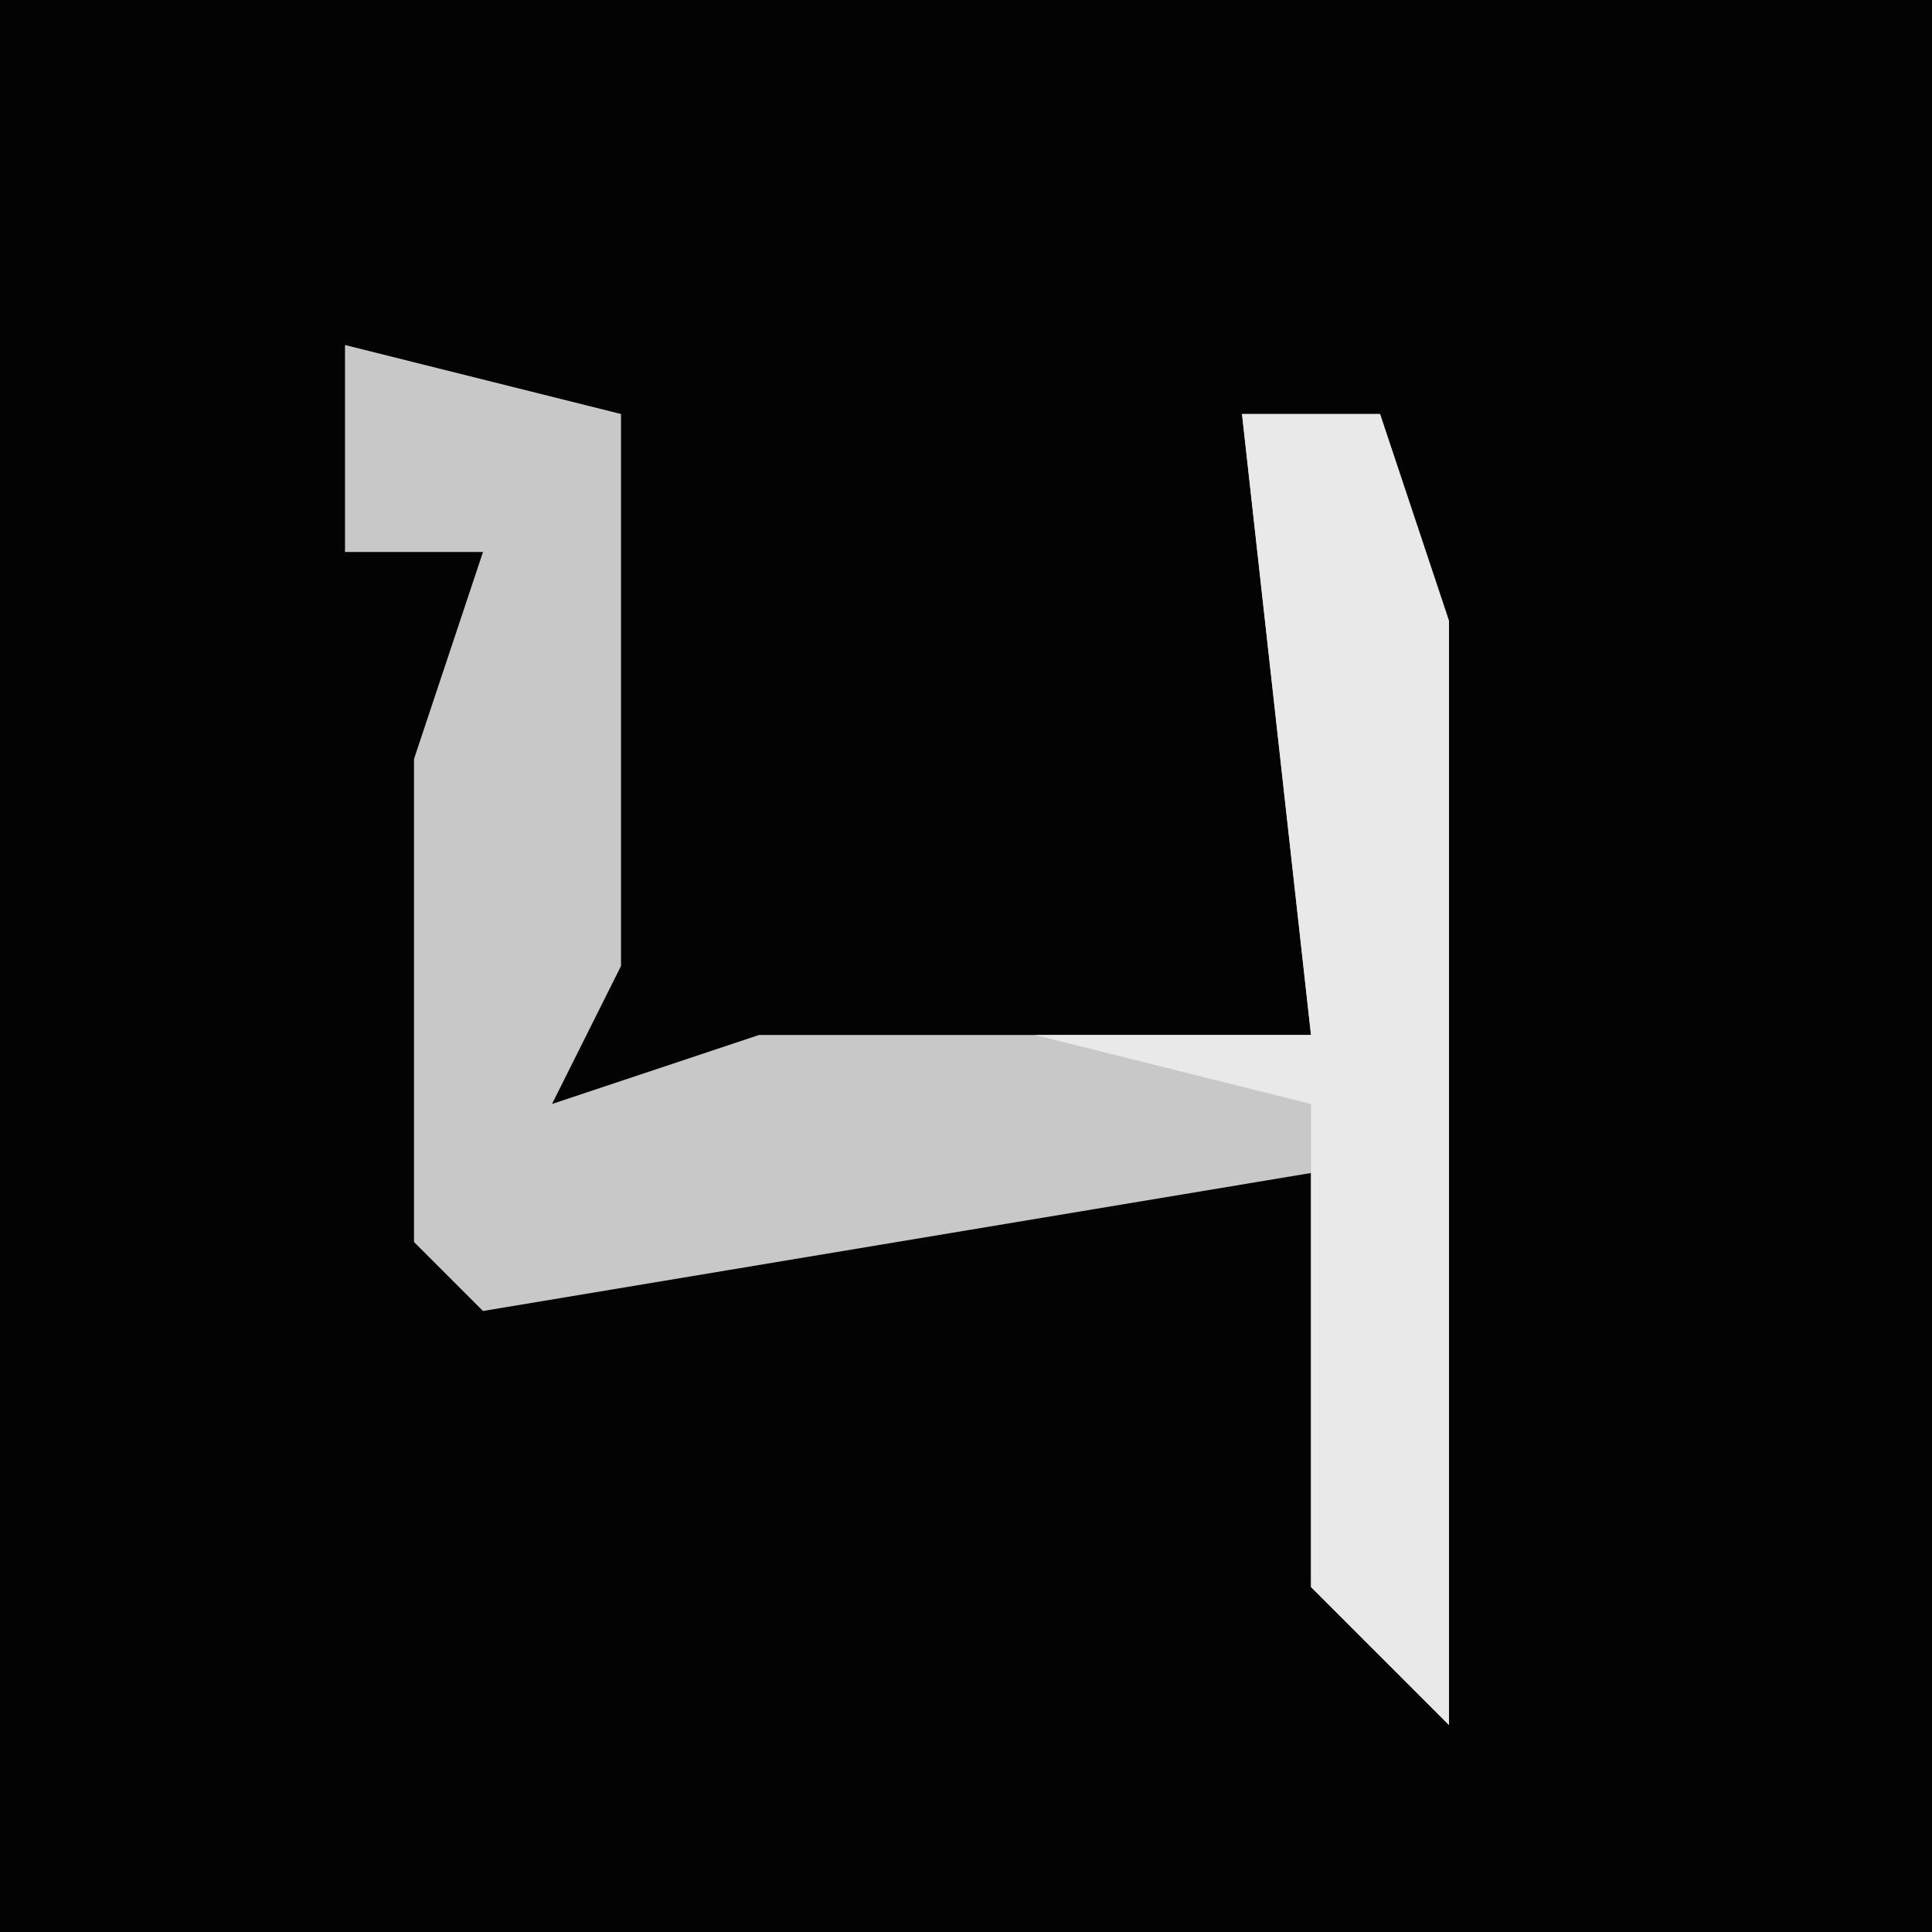 <?xml version="1.0" encoding="UTF-8"?>
<svg version="1.1" xmlns="http://www.w3.org/2000/svg" width="28" height="28">
<path d="M0,0 L28,0 L28,28 L0,28 Z " fill="#030303" transform="translate(0,0)"/>
<path d="M0,0 L4,1 L4,9 L3,11 L6,10 L14,10 L13,1 L15,1 L16,4 L16,20 L14,18 L14,12 L2,14 L1,13 L1,6 L2,3 L0,3 Z " fill="#C8C8C8" transform="translate(5,5)"/>
<path d="M0,0 L2,0 L3,3 L3,19 L1,17 L1,10 L-3,9 L1,9 Z " fill="#E9E9E9" transform="translate(18,6)"/>
</svg>
